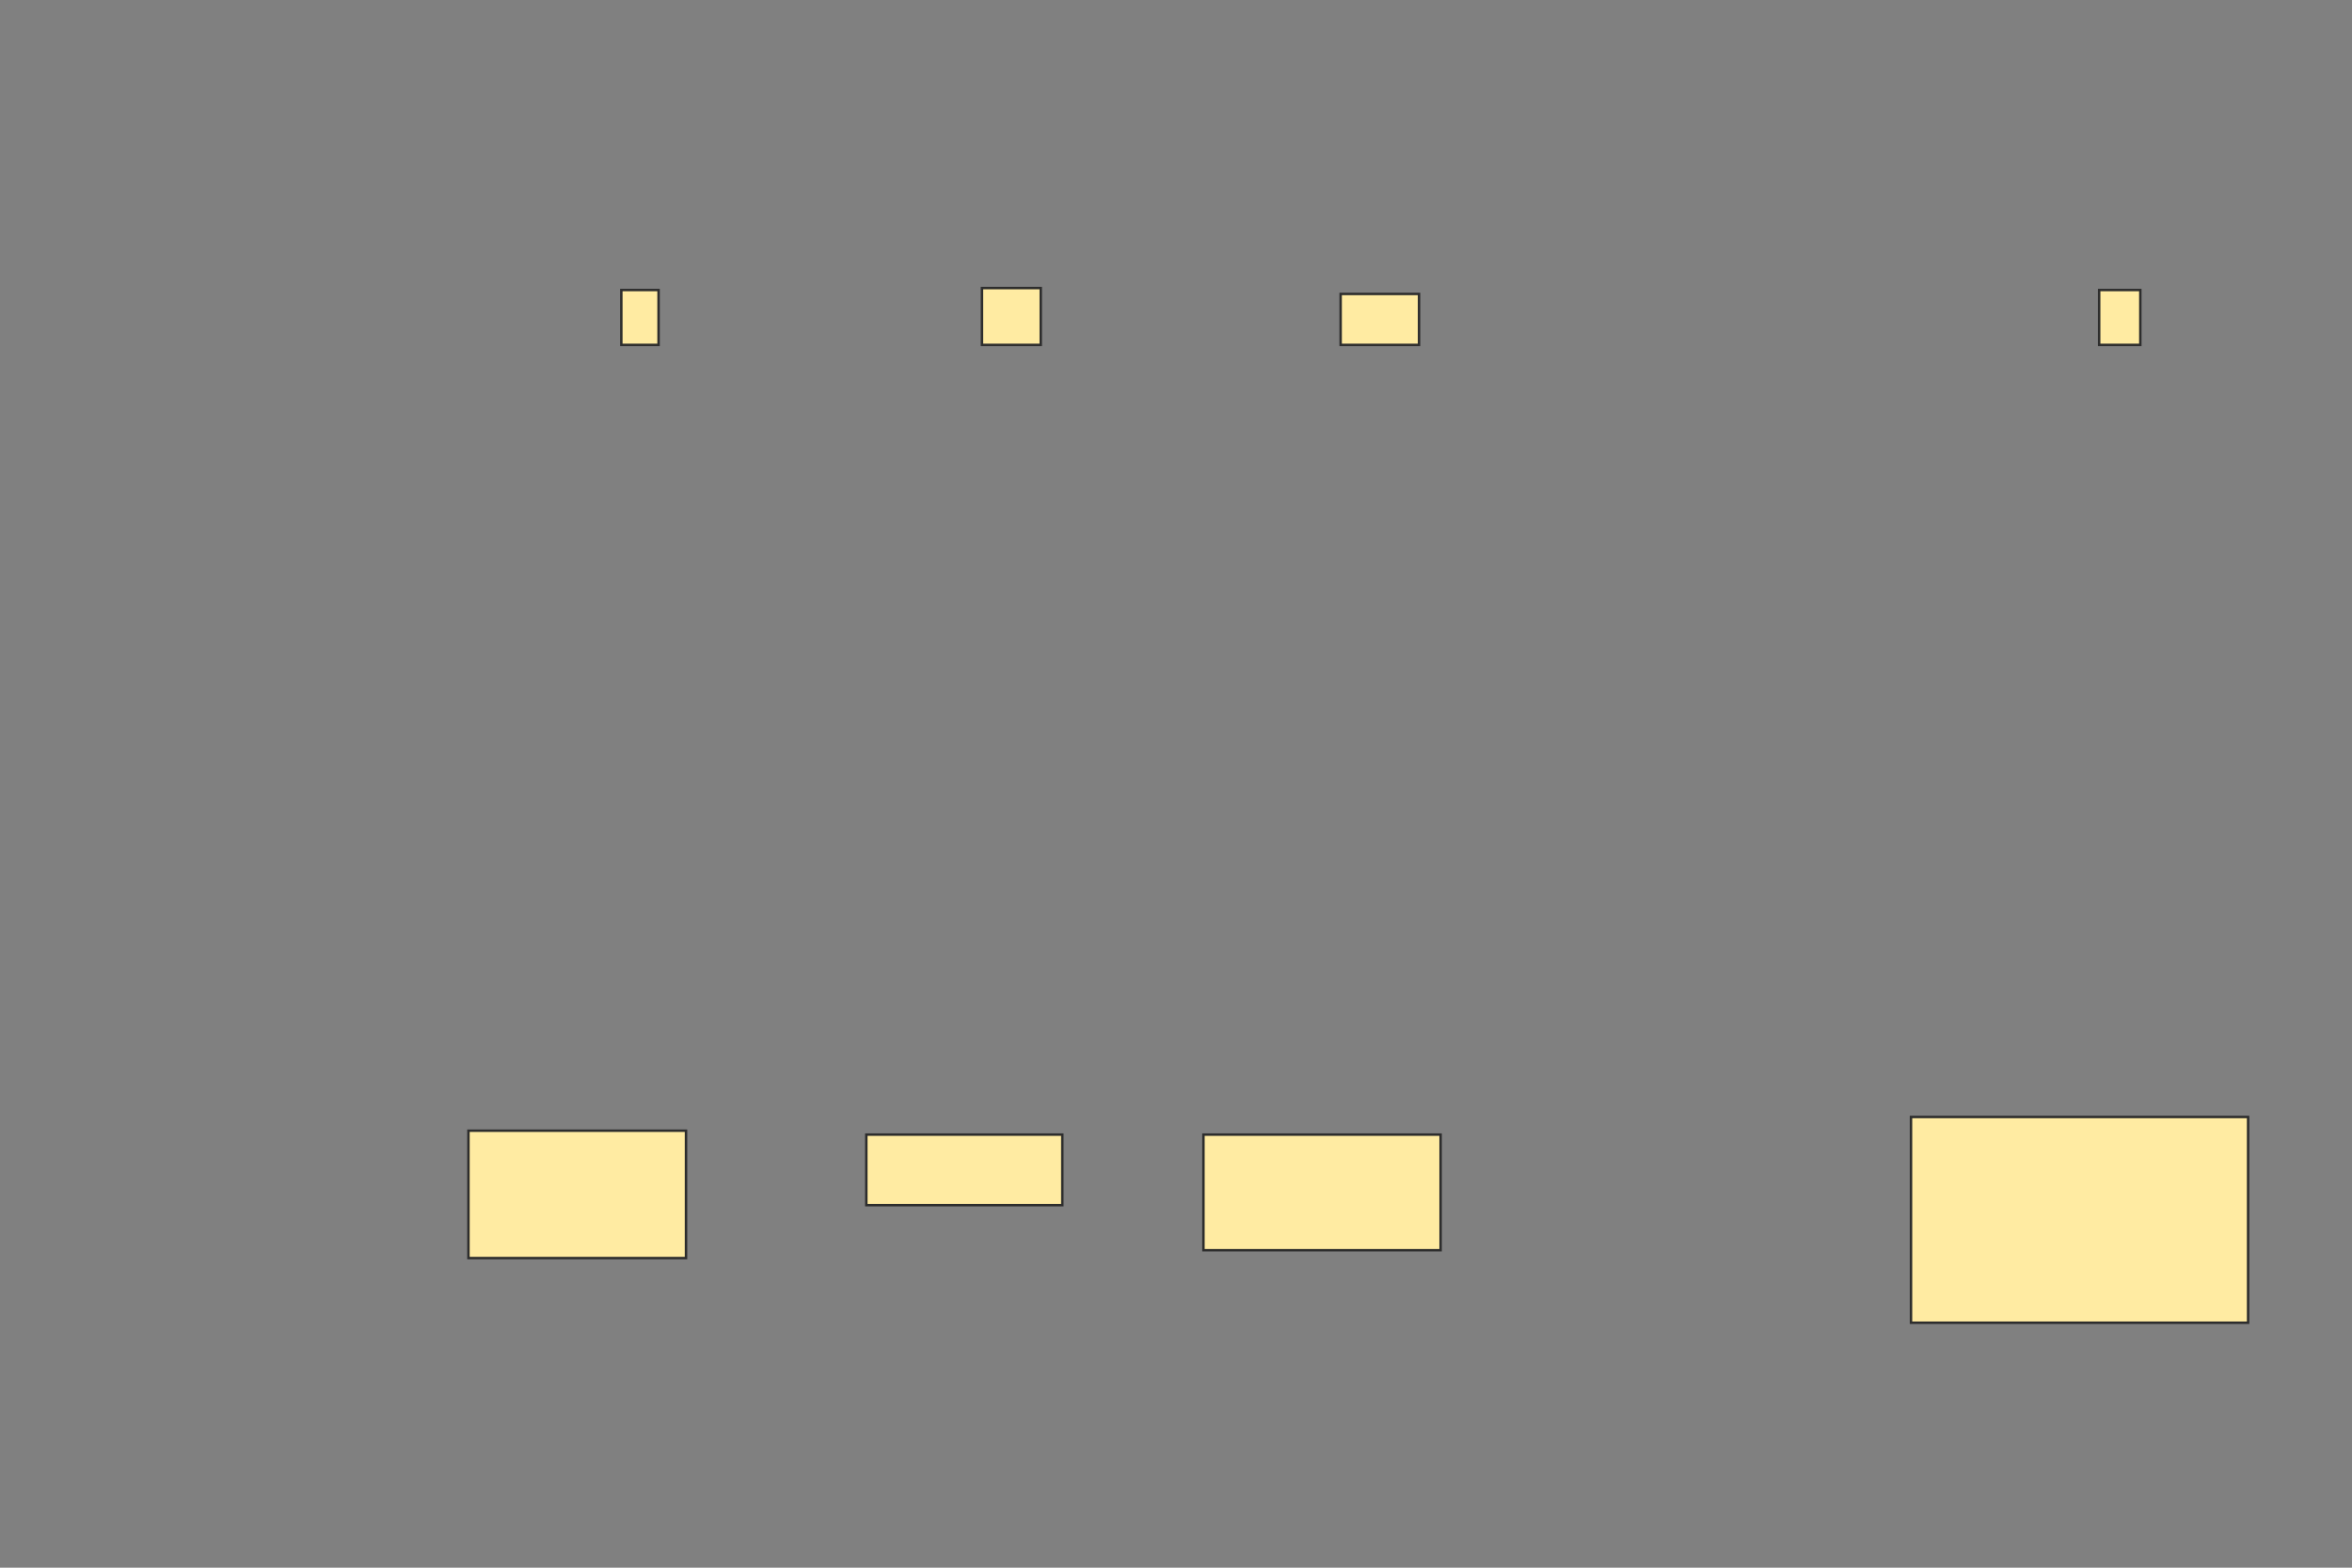 <svg xmlns="http://www.w3.org/2000/svg" width="960" height="640">
 <rect width="100%" height="100%" fill="#808080" stroke="none"/>
 <!-- Created with Image Occlusion Enhanced -->
 <g>
  <title>Labels</title>
 </g>
 <g>
  <title>Masks</title>
  <g id="21597228ad8c4eb894e86c4e640af029-ao-1">
   <rect height="52" width="88.8" y="461.6" x="191.2" stroke="#2D2D2D" fill="#FFEBA2"/>
   <rect height="22.4" width="15.2" y="118.4" x="253.6" stroke="#2D2D2D" fill="#FFEBA2"/>
  </g>
  <g id="21597228ad8c4eb894e86c4e640af029-ao-2">
   <rect height="28.8" width="80" y="463.2" x="353.6" stroke="#2D2D2D" fill="#FFEBA2"/>
   <rect height="23.2" width="24" y="117.6" x="400.8" stroke="#2D2D2D" fill="#FFEBA2"/>
  </g>
  <g id="21597228ad8c4eb894e86c4e640af029-ao-3">
   <rect height="20.8" width="32" y="120" x="547.2" stroke="#2D2D2D" fill="#FFEBA2"/>
   <rect height="47.2" width="96.8" y="463.2" x="491.2" stroke="#2D2D2D" fill="#FFEBA2"/>
  </g>
  
  <g id="21597228ad8c4eb894e86c4e640af029-ao-5">
   <rect height="22.4" width="16.8" y="118.4" x="856.8" stroke="#2D2D2D" fill="#FFEBA2"/>
   <rect height="84" width="137.6" y="456" x="780" stroke="#2D2D2D" fill="#FFEBA2"/>
  </g>
 </g>
</svg>